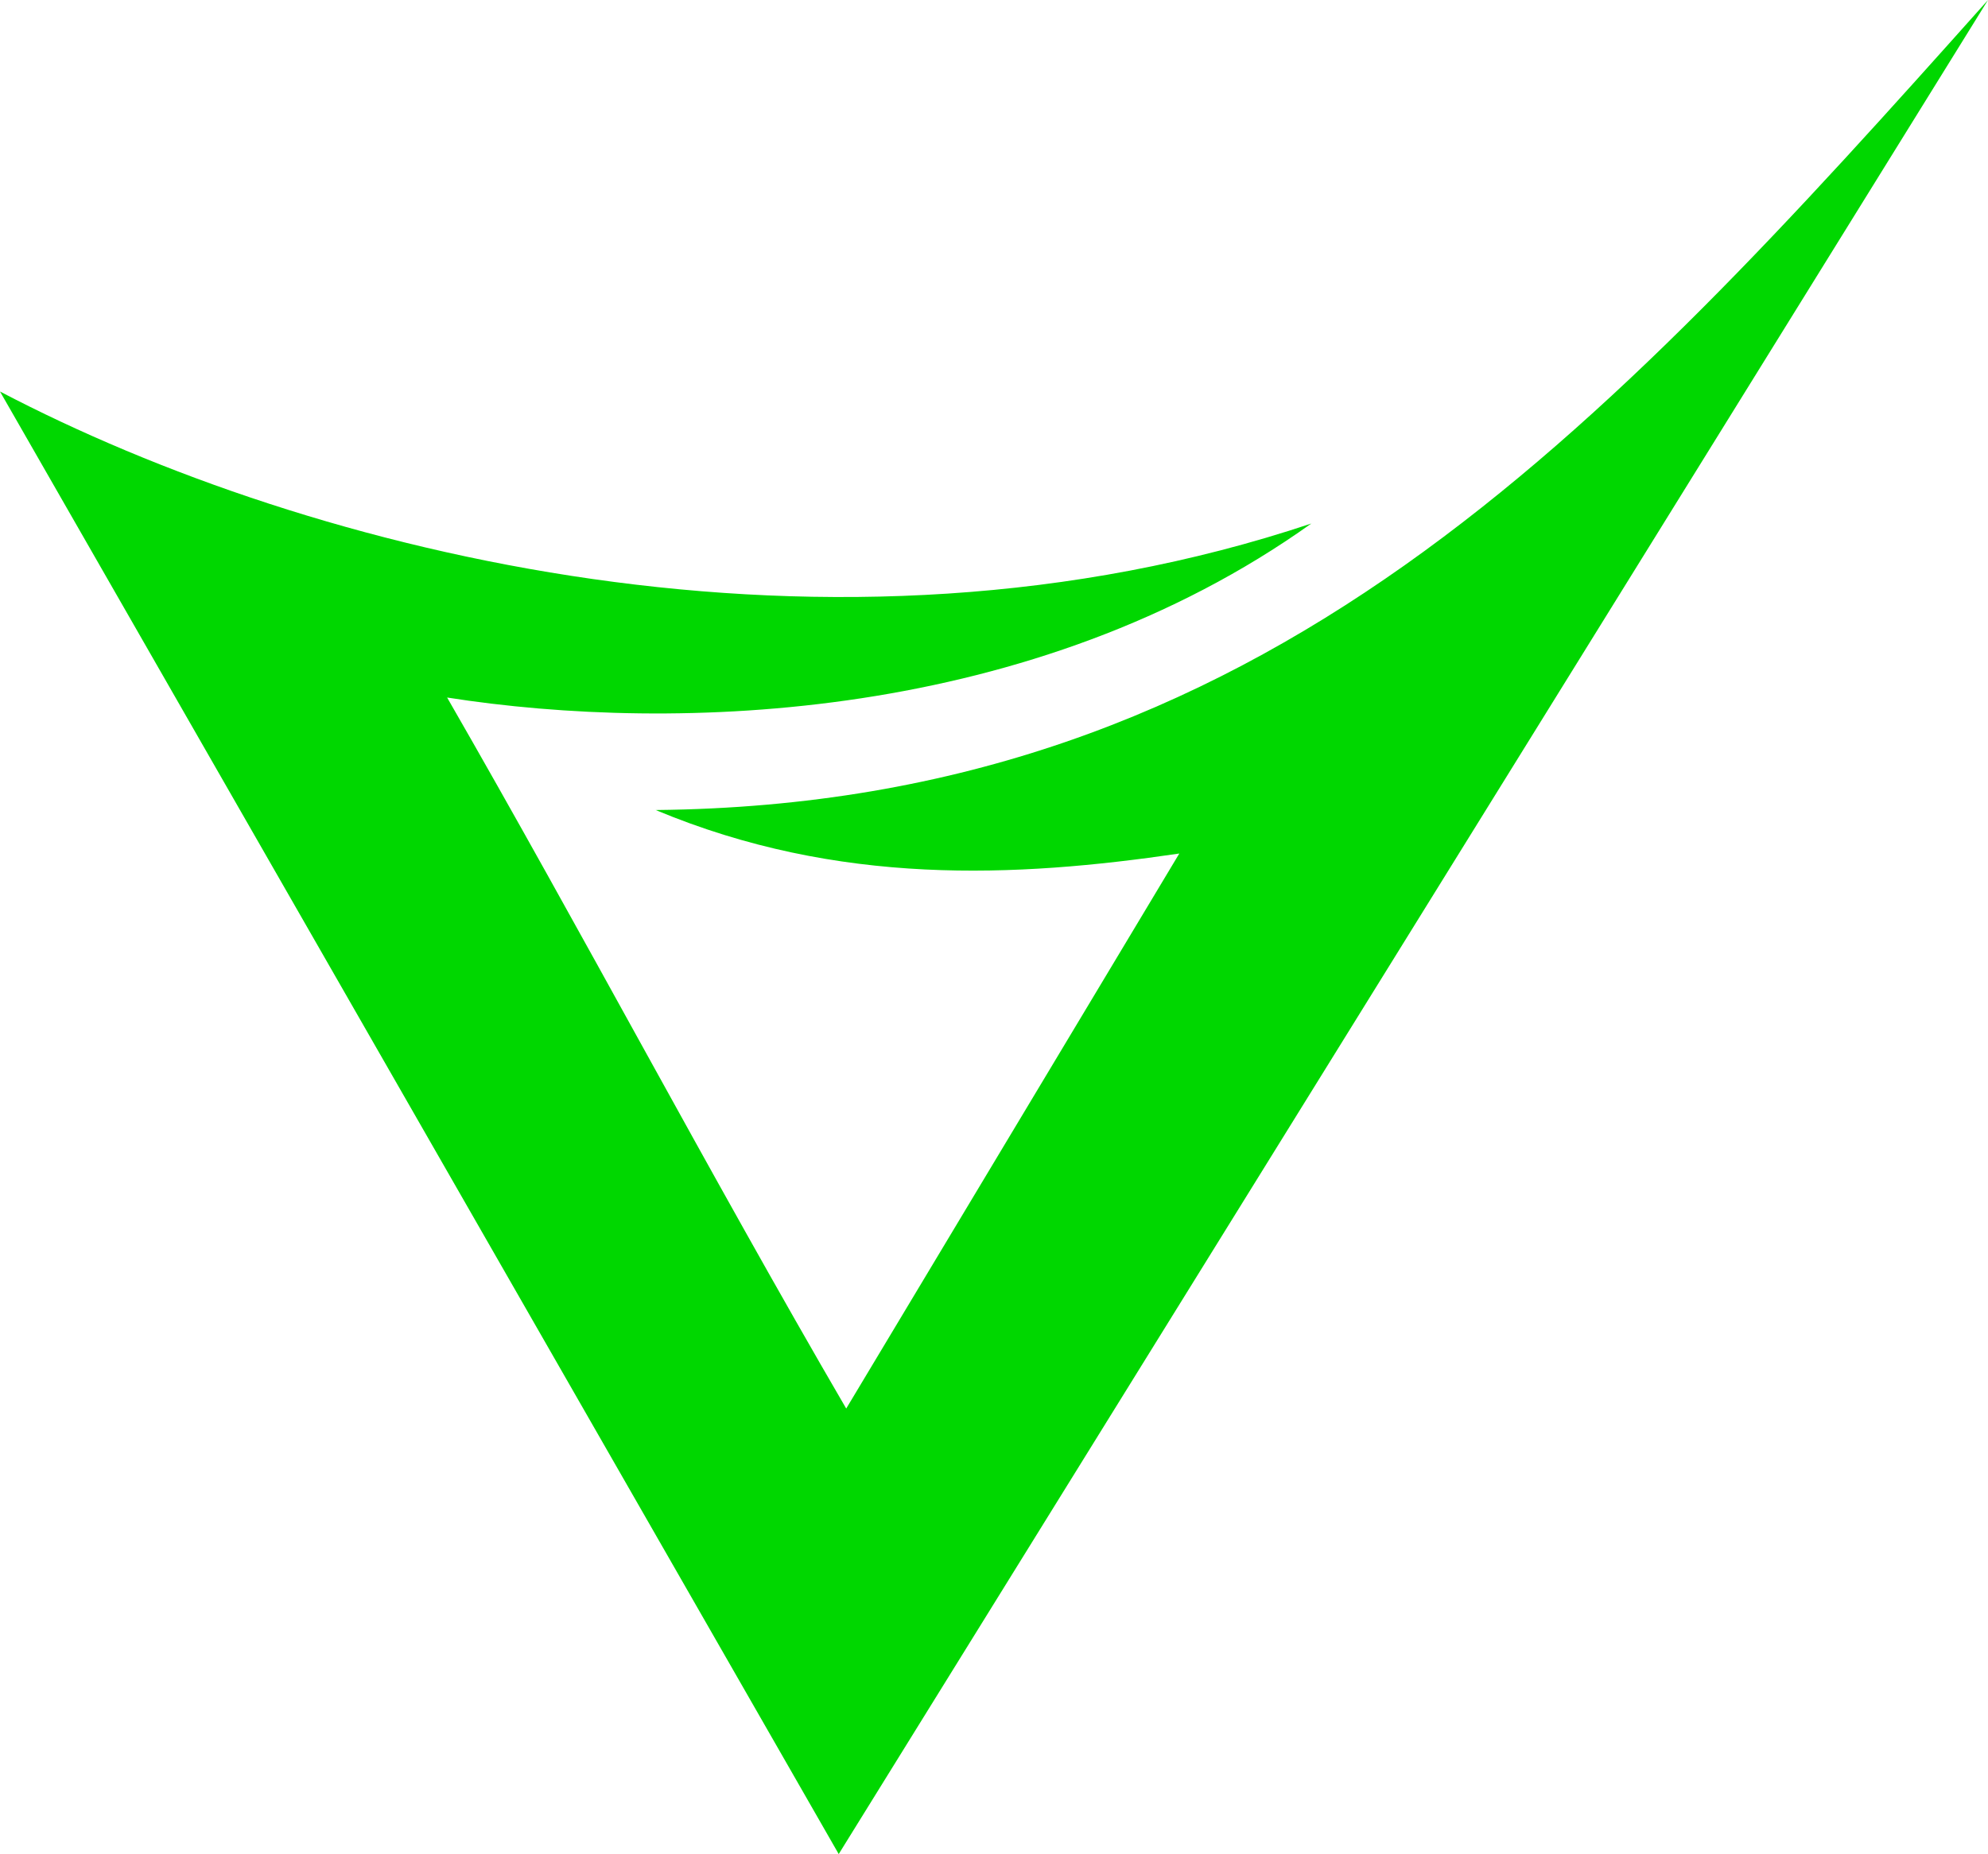 <?xml version="1.0" encoding="UTF-8"?>
<svg id="Layer_1" xmlns="http://www.w3.org/2000/svg" version="1.1" viewBox="0 0 132.5 123.6">
  <!-- Generator: Adobe Illustrator 29.1.0, SVG Export Plug-In . SVG Version: 2.1.0 Build 46)  -->
  <defs>
    <style>
      .st0 {
        fill: #00d700;
        fill-rule: evenodd;
      }
    </style>
  </defs>
  <path id="Fill-13" class="st0" d="M55.9,123.6L132.5,0c-25.8,28.9-48.3,53.6-88.8,54,12.2,5.1,24,4.5,34.9,2.9l-22.2,37c-9.2-15.8-17.5-31.6-26.6-47.4,15.3,2.4,39.1,1.6,57.6-11.6C55.4,45.6,20.8,37,0,26.1l55.9,97.5Z"/>
</svg>